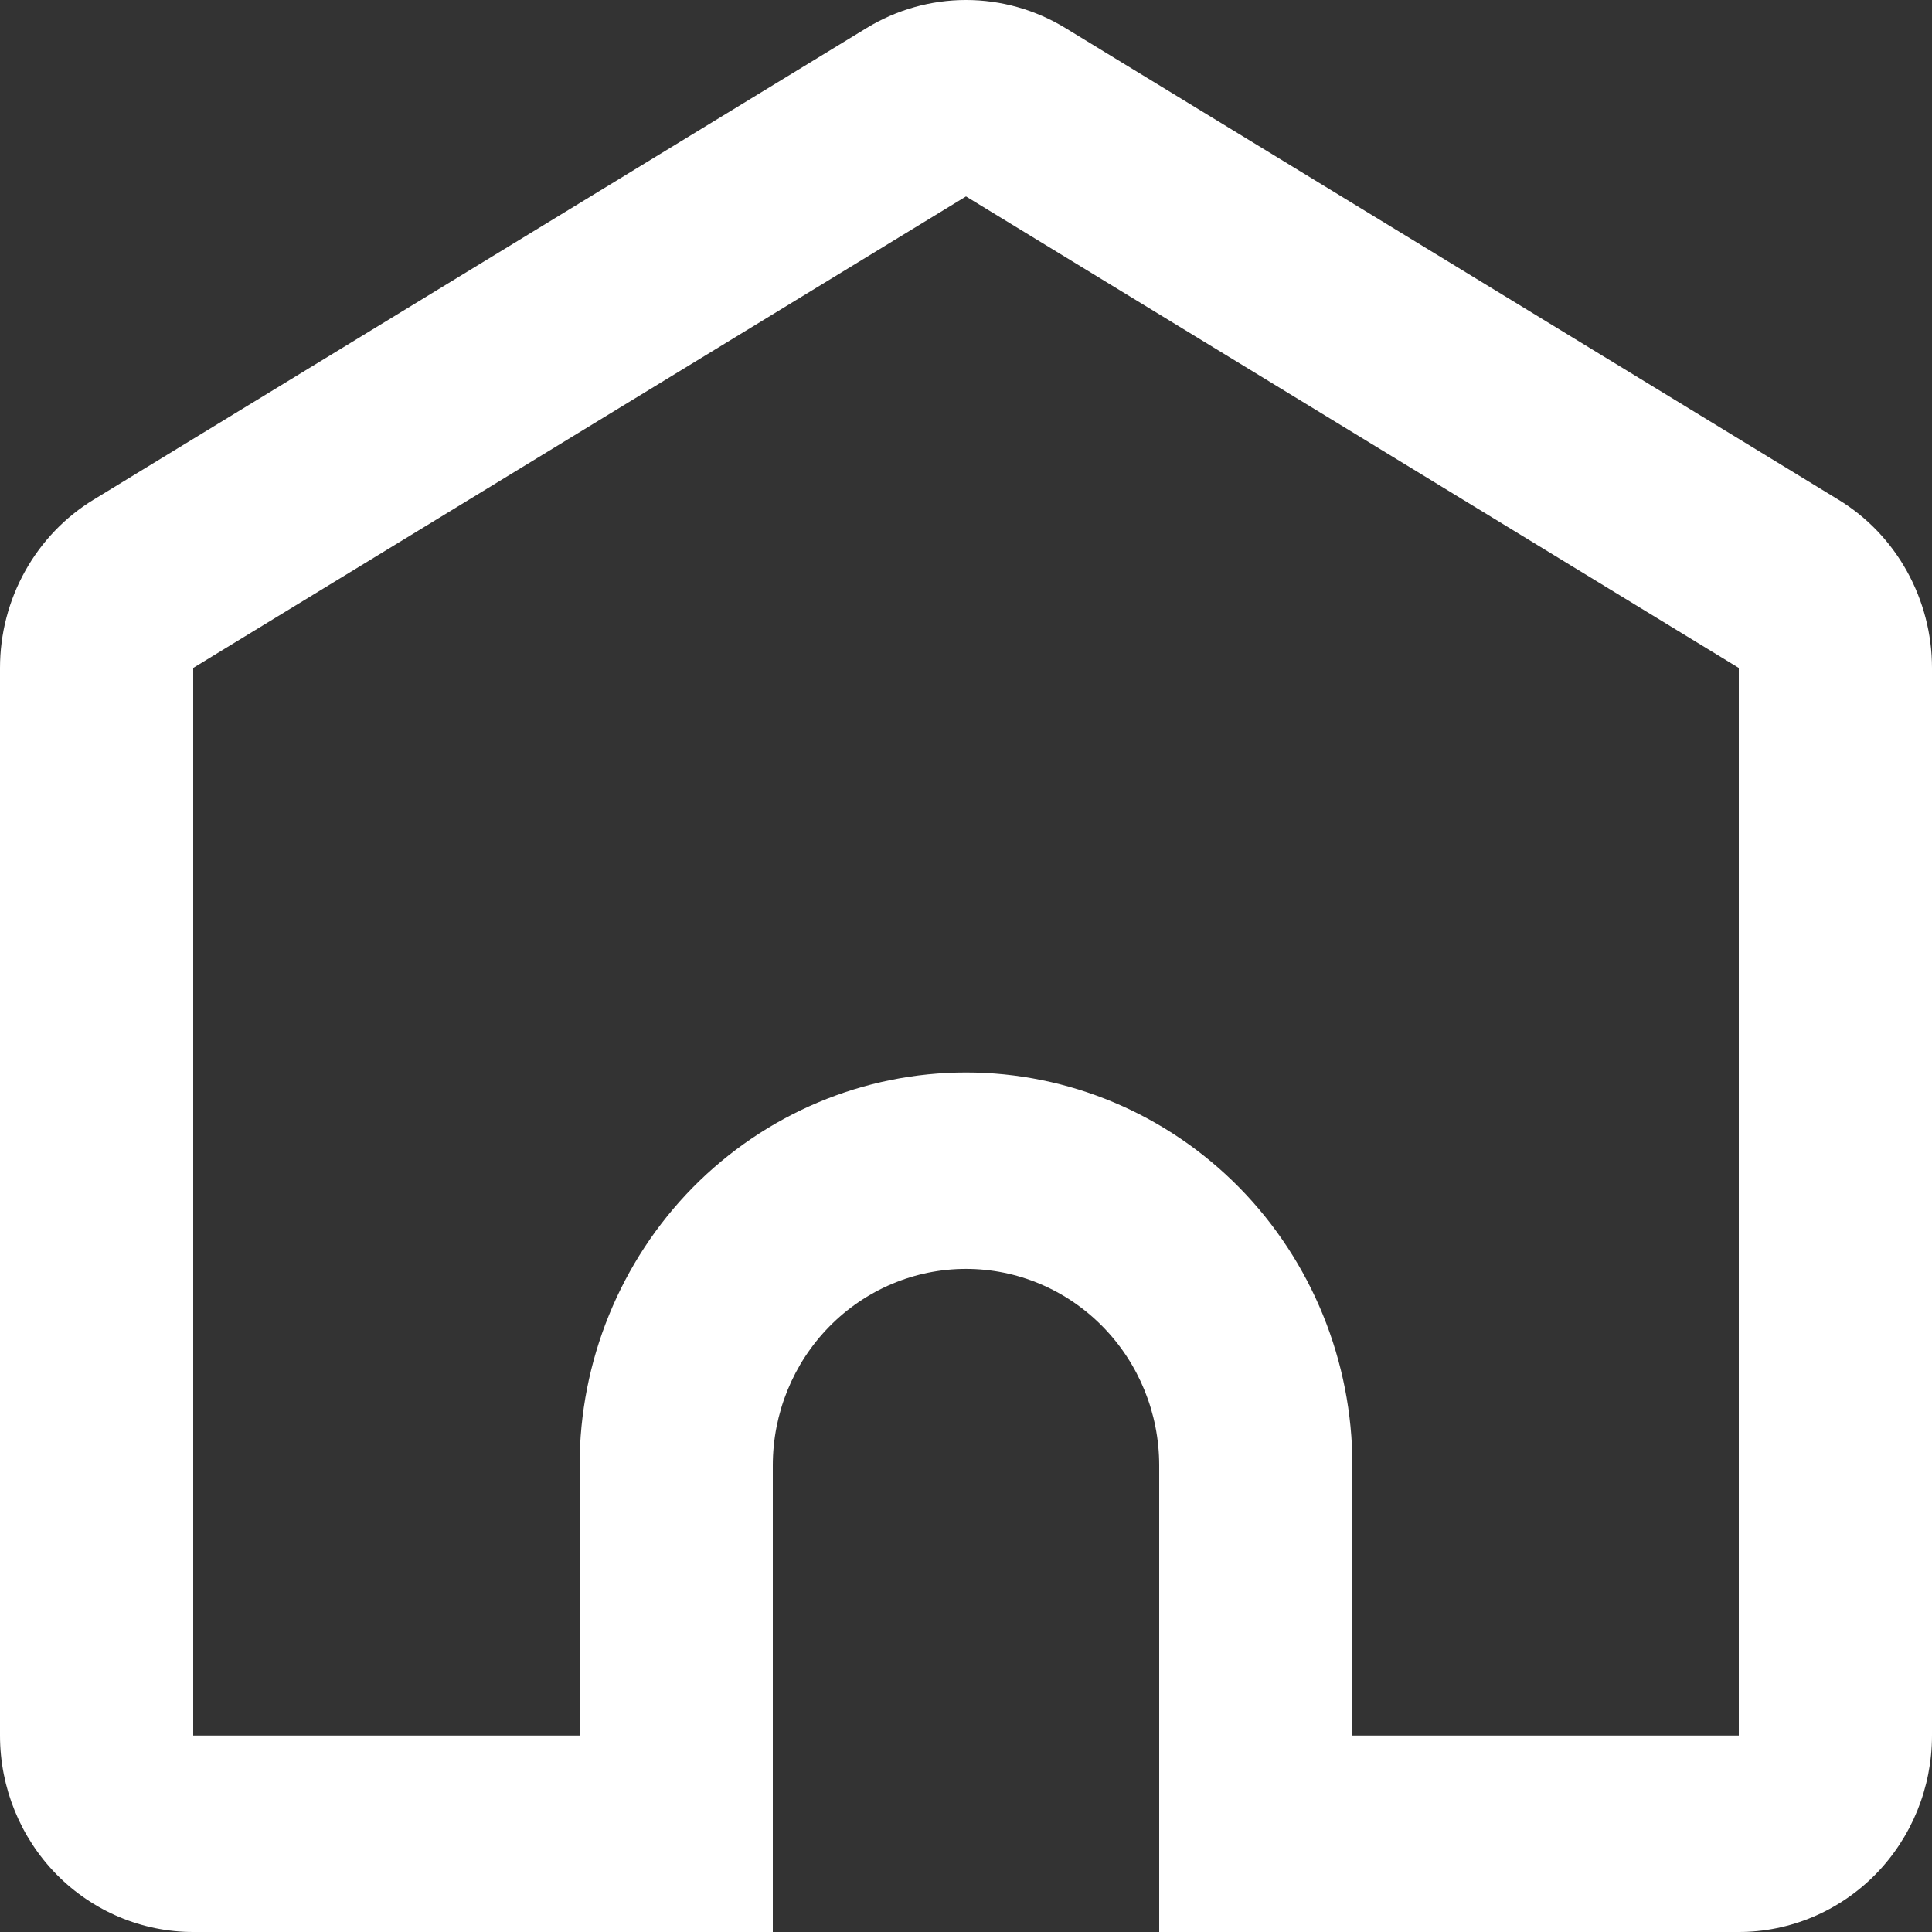 <svg width="18" height="18" viewBox="0 0 18 18" fill="none" xmlns="http://www.w3.org/2000/svg">
<rect x="0" y="0" width="18" height="18" fill="#333333" stroke="none"/>
<path d="M16.2 16.17V6.223L9 1.83L1.8 6.223V16.17H5.4V13.653C5.4 12.682 5.779 11.751 6.454 11.064C7.13 10.378 8.045 9.992 9 9.992C9.955 9.992 10.87 10.378 11.546 11.064C12.221 11.751 12.6 12.682 12.6 13.653V16.17H16.2ZM10.8 18V13.653C10.8 13.167 10.61 12.702 10.273 12.359C9.935 12.015 9.477 11.822 9 11.822C8.523 11.822 8.065 12.015 7.727 12.359C7.39 12.702 7.2 13.167 7.2 13.653V18H1.8C1.323 18 0.865 17.807 0.527 17.464C0.19 17.121 0 16.655 0 16.17V6.223C-2.99047e-06 5.907 0.08 5.597 0.234 5.321C0.387 5.046 0.607 4.816 0.874 4.654L8.074 0.261C8.354 0.09 8.674 0 9 0C9.326 0 9.646 0.09 9.926 0.261L17.126 4.654C17.393 4.816 17.613 5.046 17.766 5.321C17.919 5.597 18 5.907 18 6.223V16.17C18 16.655 17.81 17.121 17.473 17.464C17.135 17.807 16.677 18 16.2 18H10.8Z" fill="white"/>
</svg>

